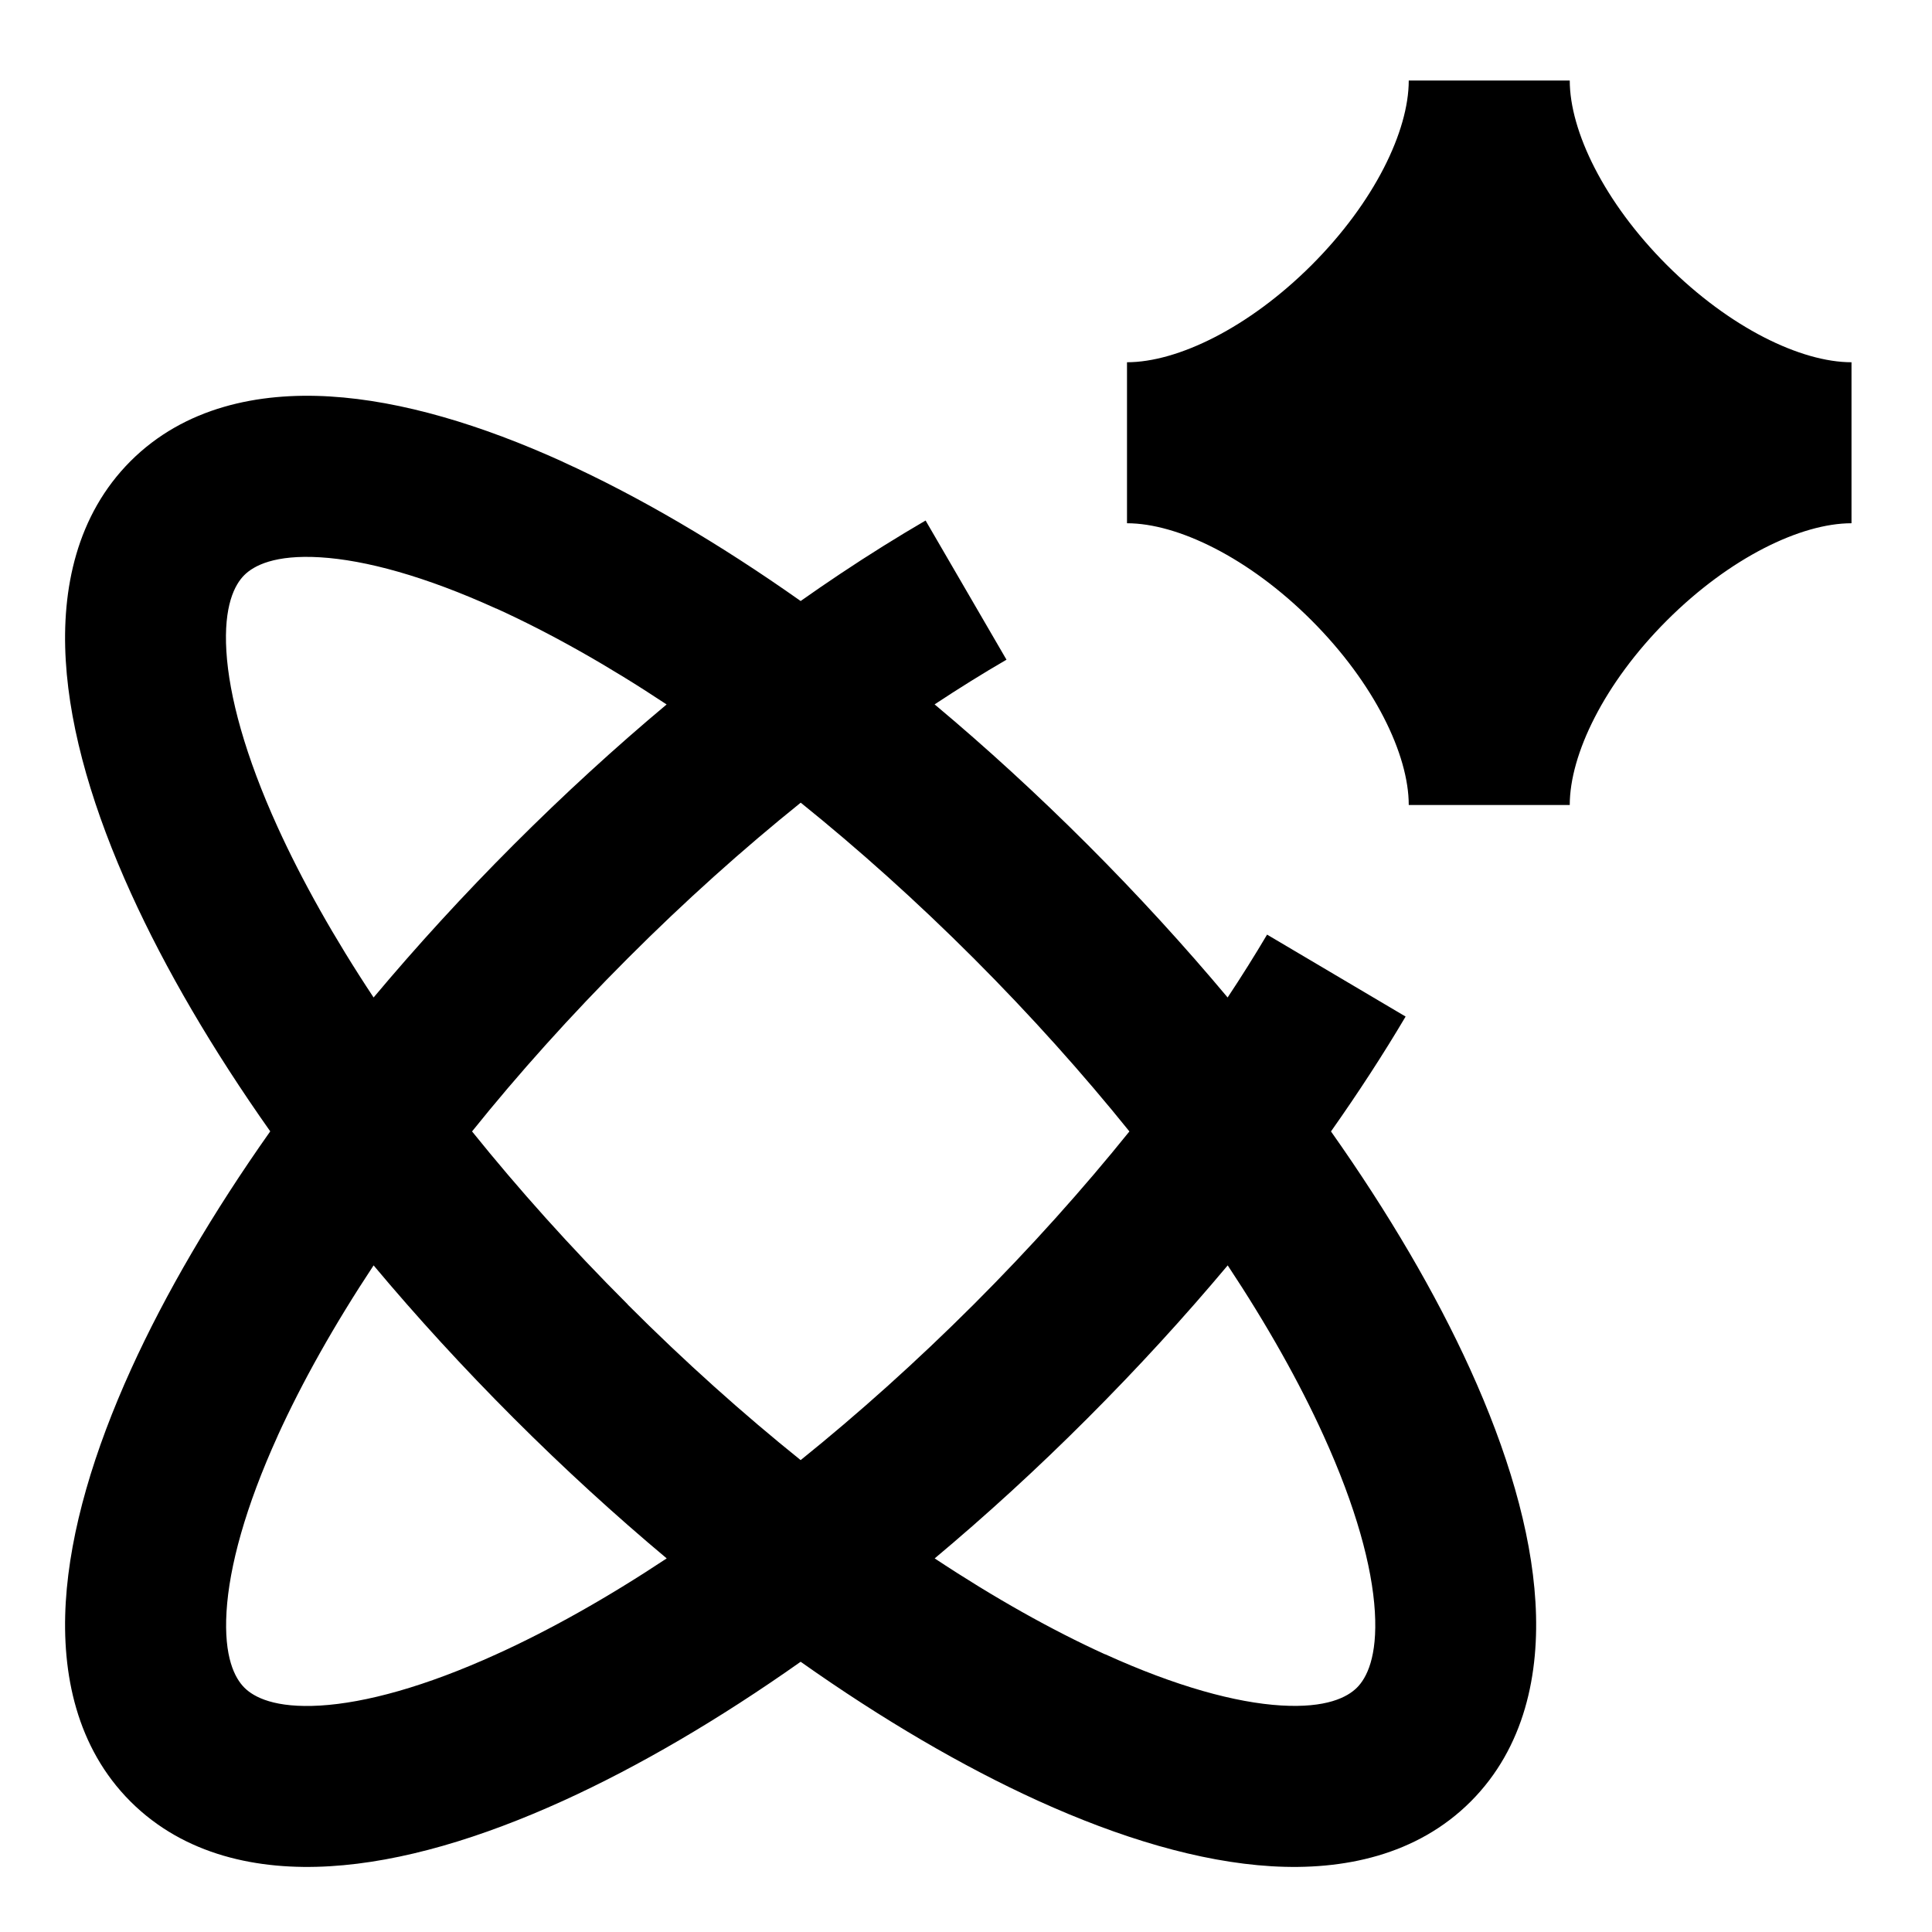 <svg xmlns="http://www.w3.org/2000/svg" fill="none" viewBox="0 0 24 24" id="Ai-Science-Spark--Streamline-Sharp">
  <desc>
    Ai Science Spark Streamline Icon: https://streamlinehq.com
  </desc>
  <g id="ai-science-spark--atom-scientific-experiment-artificial-intelligence-ai">
    <path id="Union" fill="#000000" fill-rule="evenodd" d="M16.293 3.293C17.074 2.512 17.5 1.627 17.5 1h2c0 0.627 0.426 1.512 1.207 2.293C21.488 4.073 22.373 4.5 23 4.5v2c-0.627 0 -1.512 0.427 -2.293 1.207 -0.781 0.781 -1.207 1.666 -1.207 2.293h-2c0 -0.627 -0.427 -1.512 -1.207 -2.293C15.513 6.927 14.627 6.5 14 6.5v-2c0.627 0 1.512 -0.427 2.293 -1.207ZM6.993 5.738c0.937 0.426 1.936 1.01 2.953 1.728 0.163 -0.115 0.326 -0.227 0.488 -0.335 0.358 -0.239 0.714 -0.461 1.064 -0.665l1.005 1.729c-0.292 0.169 -0.59 0.355 -0.893 0.555 0.639 0.535 1.275 1.117 1.899 1.741 0.624 0.624 1.206 1.261 1.741 1.9 0.175 -0.264 0.338 -0.524 0.49 -0.781l1.721 1.018c-0.277 0.468 -0.587 0.945 -0.927 1.427 0.718 1.017 1.302 2.015 1.728 2.952 0.46 1.012 0.759 2.002 0.812 2.894 0.054 0.891 -0.135 1.808 -0.804 2.478 -0.669 0.669 -1.586 0.858 -2.478 0.804 -0.893 -0.054 -1.883 -0.353 -2.894 -0.812 -0.937 -0.426 -1.936 -1.01 -2.952 -1.728 -1.017 0.718 -2.016 1.302 -2.953 1.728 -1.012 0.46 -2.002 0.759 -2.894 0.812 -0.891 0.054 -1.808 -0.135 -2.478 -0.804 -0.669 -0.669 -0.858 -1.586 -0.804 -2.478 0.054 -0.893 0.353 -1.883 0.812 -2.894 0.426 -0.937 1.01 -1.936 1.728 -2.953 -0.718 -1.017 -1.302 -2.016 -1.728 -2.953 -0.46 -1.012 -0.759 -2.002 -0.812 -2.894 -0.054 -0.891 0.135 -1.808 0.804 -2.478 0.669 -0.669 1.586 -0.858 2.478 -0.804 0.893 0.054 1.883 0.353 2.894 0.812Zm-0.828 1.821c0.662 0.301 1.375 0.701 2.116 1.192 -0.638 0.534 -1.274 1.116 -1.899 1.741 -0.624 0.624 -1.206 1.261 -1.741 1.899 -0.491 -0.741 -0.891 -1.455 -1.192 -2.116 -0.402 -0.884 -0.603 -1.625 -0.637 -2.187 -0.034 -0.563 0.103 -0.824 0.222 -0.943 0.12 -0.12 0.38 -0.256 0.943 -0.222 0.562 0.034 1.303 0.235 2.187 0.637ZM3.45 17.835c0.301 -0.661 0.701 -1.375 1.191 -2.116 0.535 0.639 1.117 1.275 1.741 1.899 0.624 0.624 1.261 1.206 1.9 1.741 -0.741 0.491 -1.454 0.891 -2.116 1.191 -0.884 0.402 -1.625 0.603 -2.187 0.637 -0.563 0.034 -0.824 -0.103 -0.943 -0.222 -0.12 -0.12 -0.256 -0.38 -0.222 -0.944 0.034 -0.562 0.235 -1.303 0.637 -2.187Zm4.346 -1.631c0.712 0.713 1.436 1.36 2.15 1.934 0.714 -0.575 1.437 -1.222 2.15 -1.934 0.711 -0.711 1.358 -1.434 1.934 -2.149 -0.575 -0.714 -1.222 -1.437 -1.934 -2.15 -0.712 -0.712 -1.435 -1.359 -2.149 -1.934 -0.716 0.576 -1.439 1.223 -2.149 1.934 -0.712 0.713 -1.36 1.435 -1.934 2.15 0.575 0.714 1.221 1.437 1.934 2.149Zm5.93 4.346c-0.661 -0.301 -1.375 -0.701 -2.115 -1.191 0.639 -0.535 1.276 -1.117 1.899 -1.741 0.625 -0.625 1.206 -1.261 1.741 -1.899 0.491 0.741 0.891 1.454 1.191 2.115 0.402 0.884 0.603 1.625 0.637 2.187 0.034 0.563 -0.103 0.824 -0.222 0.943 -0.12 0.12 -0.38 0.256 -0.943 0.222 -0.562 -0.034 -1.303 -0.235 -2.187 -0.637Z" clip-rule="evenodd" stroke-width="1"></path>
  </g>
</svg>